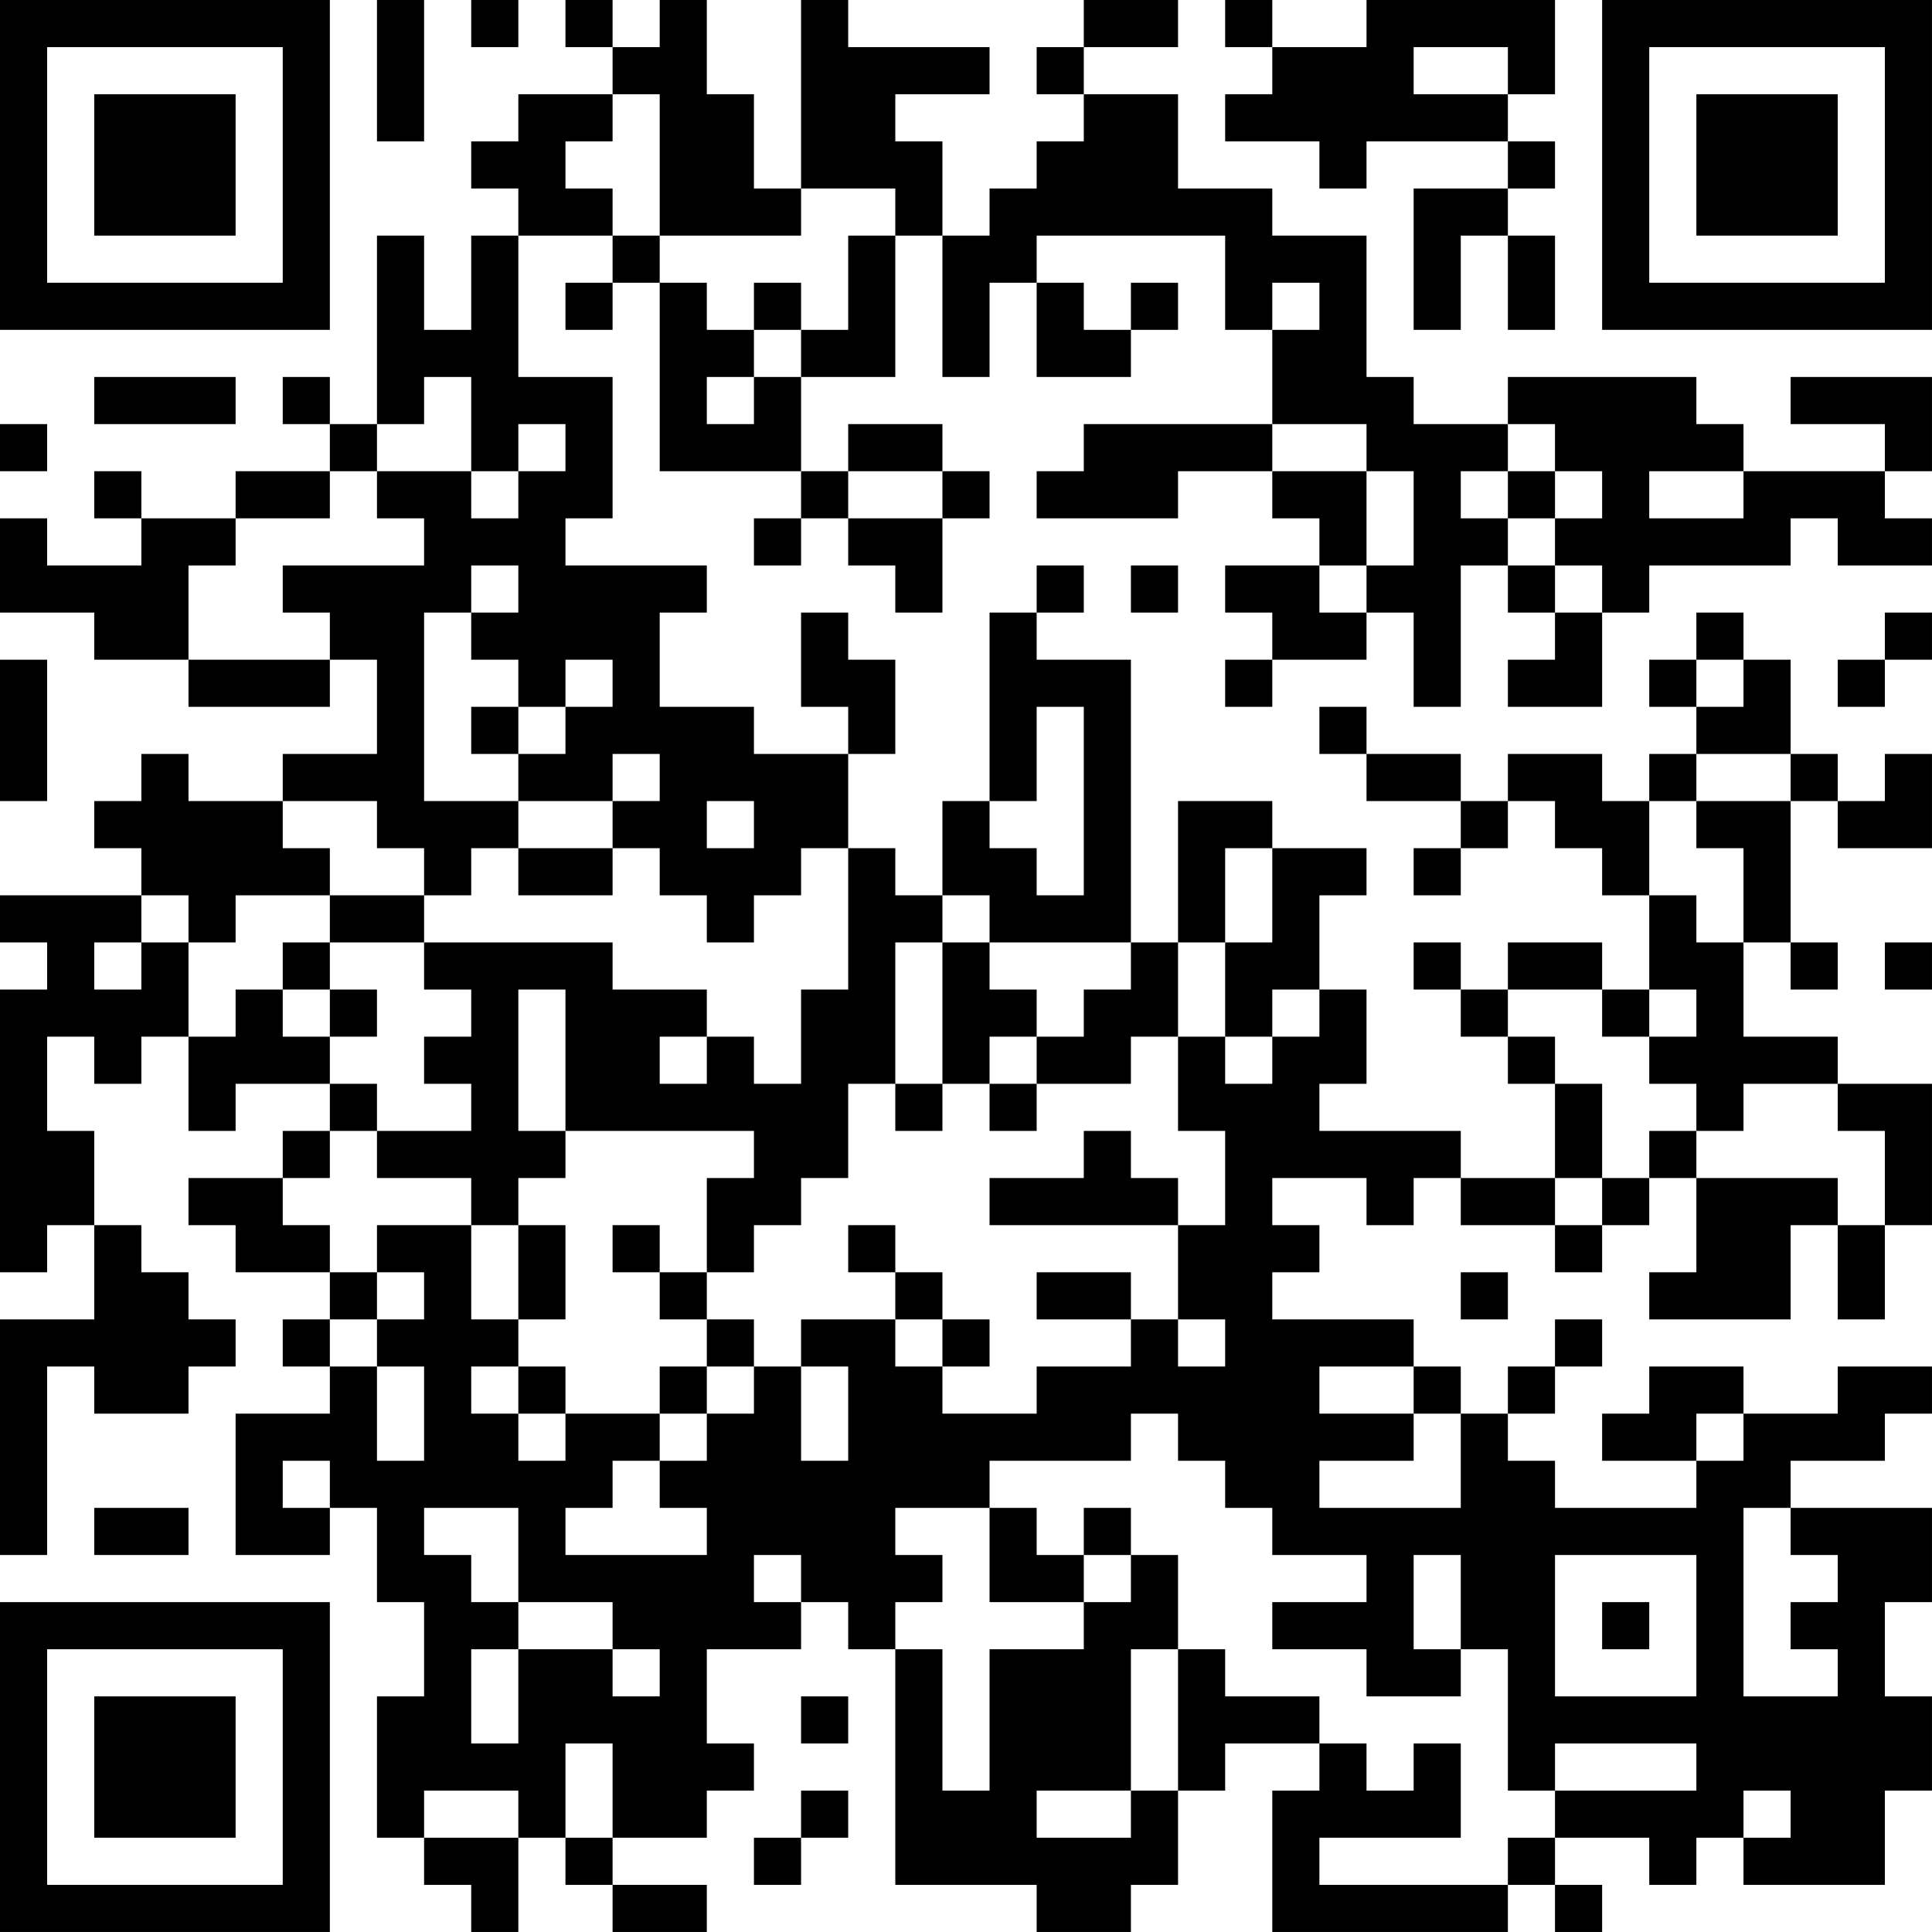 <?xml version="1.0" encoding="UTF-8"?>
<svg xmlns="http://www.w3.org/2000/svg" version="1.1" width="200" height="200" viewBox="0 0 200 200"><rect x="0" y="0" width="200" height="200" fill="#ffffff"/><g transform="scale(4.878)"><g transform="translate(0,0)"><path fill-rule="evenodd" d="M8 0L8 3L9 3L9 0ZM10 0L10 1L11 1L11 0ZM12 0L12 1L13 1L13 2L11 2L11 3L10 3L10 4L11 4L11 5L10 5L10 7L9 7L9 5L8 5L8 9L7 9L7 8L6 8L6 9L7 9L7 10L5 10L5 11L3 11L3 10L2 10L2 11L3 11L3 12L1 12L1 11L0 11L0 13L2 13L2 14L4 14L4 15L7 15L7 14L8 14L8 16L6 16L6 17L4 17L4 16L3 16L3 17L2 17L2 18L3 18L3 19L0 19L0 20L1 20L1 21L0 21L0 27L1 27L1 26L2 26L2 28L0 28L0 33L1 33L1 29L2 29L2 30L4 30L4 29L5 29L5 28L4 28L4 27L3 27L3 26L2 26L2 24L1 24L1 22L2 22L2 23L3 23L3 22L4 22L4 24L5 24L5 23L7 23L7 24L6 24L6 25L4 25L4 26L5 26L5 27L7 27L7 28L6 28L6 29L7 29L7 30L5 30L5 33L7 33L7 32L8 32L8 34L9 34L9 36L8 36L8 39L9 39L9 40L10 40L10 41L11 41L11 39L12 39L12 40L13 40L13 41L15 41L15 40L13 40L13 39L15 39L15 38L16 38L16 37L15 37L15 35L17 35L17 34L18 34L18 35L19 35L19 40L22 40L22 41L24 41L24 40L25 40L25 38L26 38L26 37L28 37L28 38L27 38L27 41L32 41L32 40L33 40L33 41L34 41L34 40L33 40L33 39L35 39L35 40L36 40L36 39L37 39L37 40L40 40L40 38L41 38L41 36L40 36L40 34L41 34L41 32L38 32L38 31L40 31L40 30L41 30L41 29L39 29L39 30L37 30L37 29L35 29L35 30L34 30L34 31L36 31L36 32L33 32L33 31L32 31L32 30L33 30L33 29L34 29L34 28L33 28L33 29L32 29L32 30L31 30L31 29L30 29L30 28L27 28L27 27L28 27L28 26L27 26L27 25L29 25L29 26L30 26L30 25L31 25L31 26L33 26L33 27L34 27L34 26L35 26L35 25L36 25L36 27L35 27L35 28L38 28L38 26L39 26L39 28L40 28L40 26L41 26L41 23L39 23L39 22L37 22L37 20L38 20L38 21L39 21L39 20L38 20L38 17L39 17L39 18L41 18L41 16L40 16L40 17L39 17L39 16L38 16L38 14L37 14L37 13L36 13L36 14L35 14L35 15L36 15L36 16L35 16L35 17L34 17L34 16L32 16L32 17L31 17L31 16L29 16L29 15L28 15L28 16L29 16L29 17L31 17L31 18L30 18L30 19L31 19L31 18L32 18L32 17L33 17L33 18L34 18L34 19L35 19L35 21L34 21L34 20L32 20L32 21L31 21L31 20L30 20L30 21L31 21L31 22L32 22L32 23L33 23L33 25L31 25L31 24L28 24L28 23L29 23L29 21L28 21L28 19L29 19L29 18L27 18L27 17L25 17L25 20L24 20L24 14L22 14L22 13L23 13L23 12L22 12L22 13L21 13L21 17L20 17L20 19L19 19L19 18L18 18L18 16L19 16L19 14L18 14L18 13L17 13L17 15L18 15L18 16L16 16L16 15L14 15L14 13L15 13L15 12L12 12L12 11L13 11L13 8L11 8L11 5L13 5L13 6L12 6L12 7L13 7L13 6L14 6L14 10L17 10L17 11L16 11L16 12L17 12L17 11L18 11L18 12L19 12L19 13L20 13L20 11L21 11L21 10L20 10L20 9L18 9L18 10L17 10L17 8L19 8L19 5L20 5L20 8L21 8L21 6L22 6L22 8L24 8L24 7L25 7L25 6L24 6L24 7L23 7L23 6L22 6L22 5L26 5L26 7L27 7L27 9L23 9L23 10L22 10L22 11L25 11L25 10L27 10L27 11L28 11L28 12L26 12L26 13L27 13L27 14L26 14L26 15L27 15L27 14L29 14L29 13L30 13L30 15L31 15L31 12L32 12L32 13L33 13L33 14L32 14L32 15L34 15L34 13L35 13L35 12L38 12L38 11L39 11L39 12L41 12L41 11L40 11L40 10L41 10L41 8L38 8L38 9L40 9L40 10L37 10L37 9L36 9L36 8L32 8L32 9L30 9L30 8L29 8L29 5L27 5L27 4L25 4L25 2L23 2L23 1L25 1L25 0L23 0L23 1L22 1L22 2L23 2L23 3L22 3L22 4L21 4L21 5L20 5L20 3L19 3L19 2L21 2L21 1L18 1L18 0L17 0L17 4L16 4L16 2L15 2L15 0L14 0L14 1L13 1L13 0ZM26 0L26 1L27 1L27 2L26 2L26 3L28 3L28 4L29 4L29 3L32 3L32 4L30 4L30 7L31 7L31 5L32 5L32 7L33 7L33 5L32 5L32 4L33 4L33 3L32 3L32 2L33 2L33 0L29 0L29 1L27 1L27 0ZM30 1L30 2L32 2L32 1ZM13 2L13 3L12 3L12 4L13 4L13 5L14 5L14 6L15 6L15 7L16 7L16 8L15 8L15 9L16 9L16 8L17 8L17 7L18 7L18 5L19 5L19 4L17 4L17 5L14 5L14 2ZM16 6L16 7L17 7L17 6ZM27 6L27 7L28 7L28 6ZM2 8L2 9L5 9L5 8ZM9 8L9 9L8 9L8 10L7 10L7 11L5 11L5 12L4 12L4 14L7 14L7 13L6 13L6 12L9 12L9 11L8 11L8 10L10 10L10 11L11 11L11 10L12 10L12 9L11 9L11 10L10 10L10 8ZM0 9L0 10L1 10L1 9ZM27 9L27 10L29 10L29 12L28 12L28 13L29 13L29 12L30 12L30 10L29 10L29 9ZM32 9L32 10L31 10L31 11L32 11L32 12L33 12L33 13L34 13L34 12L33 12L33 11L34 11L34 10L33 10L33 9ZM18 10L18 11L20 11L20 10ZM32 10L32 11L33 11L33 10ZM35 10L35 11L37 11L37 10ZM10 12L10 13L9 13L9 17L11 17L11 18L10 18L10 19L9 19L9 18L8 18L8 17L6 17L6 18L7 18L7 19L5 19L5 20L4 20L4 19L3 19L3 20L2 20L2 21L3 21L3 20L4 20L4 22L5 22L5 21L6 21L6 22L7 22L7 23L8 23L8 24L7 24L7 25L6 25L6 26L7 26L7 27L8 27L8 28L7 28L7 29L8 29L8 31L9 31L9 29L8 29L8 28L9 28L9 27L8 27L8 26L10 26L10 28L11 28L11 29L10 29L10 30L11 30L11 31L12 31L12 30L14 30L14 31L13 31L13 32L12 32L12 33L15 33L15 32L14 32L14 31L15 31L15 30L16 30L16 29L17 29L17 31L18 31L18 29L17 29L17 28L19 28L19 29L20 29L20 30L22 30L22 29L24 29L24 28L25 28L25 29L26 29L26 28L25 28L25 26L26 26L26 24L25 24L25 22L26 22L26 23L27 23L27 22L28 22L28 21L27 21L27 22L26 22L26 20L27 20L27 18L26 18L26 20L25 20L25 22L24 22L24 23L22 23L22 22L23 22L23 21L24 21L24 20L21 20L21 19L20 19L20 20L19 20L19 23L18 23L18 25L17 25L17 26L16 26L16 27L15 27L15 25L16 25L16 24L12 24L12 21L11 21L11 24L12 24L12 25L11 25L11 26L10 26L10 25L8 25L8 24L10 24L10 23L9 23L9 22L10 22L10 21L9 21L9 20L13 20L13 21L15 21L15 22L14 22L14 23L15 23L15 22L16 22L16 23L17 23L17 21L18 21L18 18L17 18L17 19L16 19L16 20L15 20L15 19L14 19L14 18L13 18L13 17L14 17L14 16L13 16L13 17L11 17L11 16L12 16L12 15L13 15L13 14L12 14L12 15L11 15L11 14L10 14L10 13L11 13L11 12ZM24 12L24 13L25 13L25 12ZM40 13L40 14L39 14L39 15L40 15L40 14L41 14L41 13ZM0 14L0 17L1 17L1 14ZM36 14L36 15L37 15L37 14ZM10 15L10 16L11 16L11 15ZM22 15L22 17L21 17L21 18L22 18L22 19L23 19L23 15ZM36 16L36 17L35 17L35 19L36 19L36 20L37 20L37 18L36 18L36 17L38 17L38 16ZM15 17L15 18L16 18L16 17ZM11 18L11 19L13 19L13 18ZM7 19L7 20L6 20L6 21L7 21L7 22L8 22L8 21L7 21L7 20L9 20L9 19ZM20 20L20 23L19 23L19 24L20 24L20 23L21 23L21 24L22 24L22 23L21 23L21 22L22 22L22 21L21 21L21 20ZM40 20L40 21L41 21L41 20ZM32 21L32 22L33 22L33 23L34 23L34 25L33 25L33 26L34 26L34 25L35 25L35 24L36 24L36 25L39 25L39 26L40 26L40 24L39 24L39 23L37 23L37 24L36 24L36 23L35 23L35 22L36 22L36 21L35 21L35 22L34 22L34 21ZM23 24L23 25L21 25L21 26L25 26L25 25L24 25L24 24ZM11 26L11 28L12 28L12 26ZM13 26L13 27L14 27L14 28L15 28L15 29L14 29L14 30L15 30L15 29L16 29L16 28L15 28L15 27L14 27L14 26ZM18 26L18 27L19 27L19 28L20 28L20 29L21 29L21 28L20 28L20 27L19 27L19 26ZM22 27L22 28L24 28L24 27ZM31 27L31 28L32 28L32 27ZM11 29L11 30L12 30L12 29ZM28 29L28 30L30 30L30 31L28 31L28 32L31 32L31 30L30 30L30 29ZM24 30L24 31L21 31L21 32L19 32L19 33L20 33L20 34L19 34L19 35L20 35L20 38L21 38L21 35L23 35L23 34L24 34L24 33L25 33L25 35L24 35L24 38L22 38L22 39L24 39L24 38L25 38L25 35L26 35L26 36L28 36L28 37L29 37L29 38L30 38L30 37L31 37L31 39L28 39L28 40L32 40L32 39L33 39L33 38L36 38L36 37L33 37L33 38L32 38L32 35L31 35L31 33L30 33L30 35L31 35L31 36L29 36L29 35L27 35L27 34L29 34L29 33L27 33L27 32L26 32L26 31L25 31L25 30ZM36 30L36 31L37 31L37 30ZM6 31L6 32L7 32L7 31ZM2 32L2 33L4 33L4 32ZM9 32L9 33L10 33L10 34L11 34L11 35L10 35L10 37L11 37L11 35L13 35L13 36L14 36L14 35L13 35L13 34L11 34L11 32ZM21 32L21 34L23 34L23 33L24 33L24 32L23 32L23 33L22 33L22 32ZM37 32L37 36L39 36L39 35L38 35L38 34L39 34L39 33L38 33L38 32ZM16 33L16 34L17 34L17 33ZM33 33L33 36L36 36L36 33ZM34 34L34 35L35 35L35 34ZM17 36L17 37L18 37L18 36ZM12 37L12 39L13 39L13 37ZM9 38L9 39L11 39L11 38ZM17 38L17 39L16 39L16 40L17 40L17 39L18 39L18 38ZM37 38L37 39L38 39L38 38ZM0 0L0 7L7 7L7 0ZM1 1L1 6L6 6L6 1ZM2 2L2 5L5 5L5 2ZM34 0L34 7L41 7L41 0ZM35 1L35 6L40 6L40 1ZM36 2L36 5L39 5L39 2ZM0 34L0 41L7 41L7 34ZM1 35L1 40L6 40L6 35ZM2 36L2 39L5 39L5 36Z" fill="#000000"/></g></g></svg>
